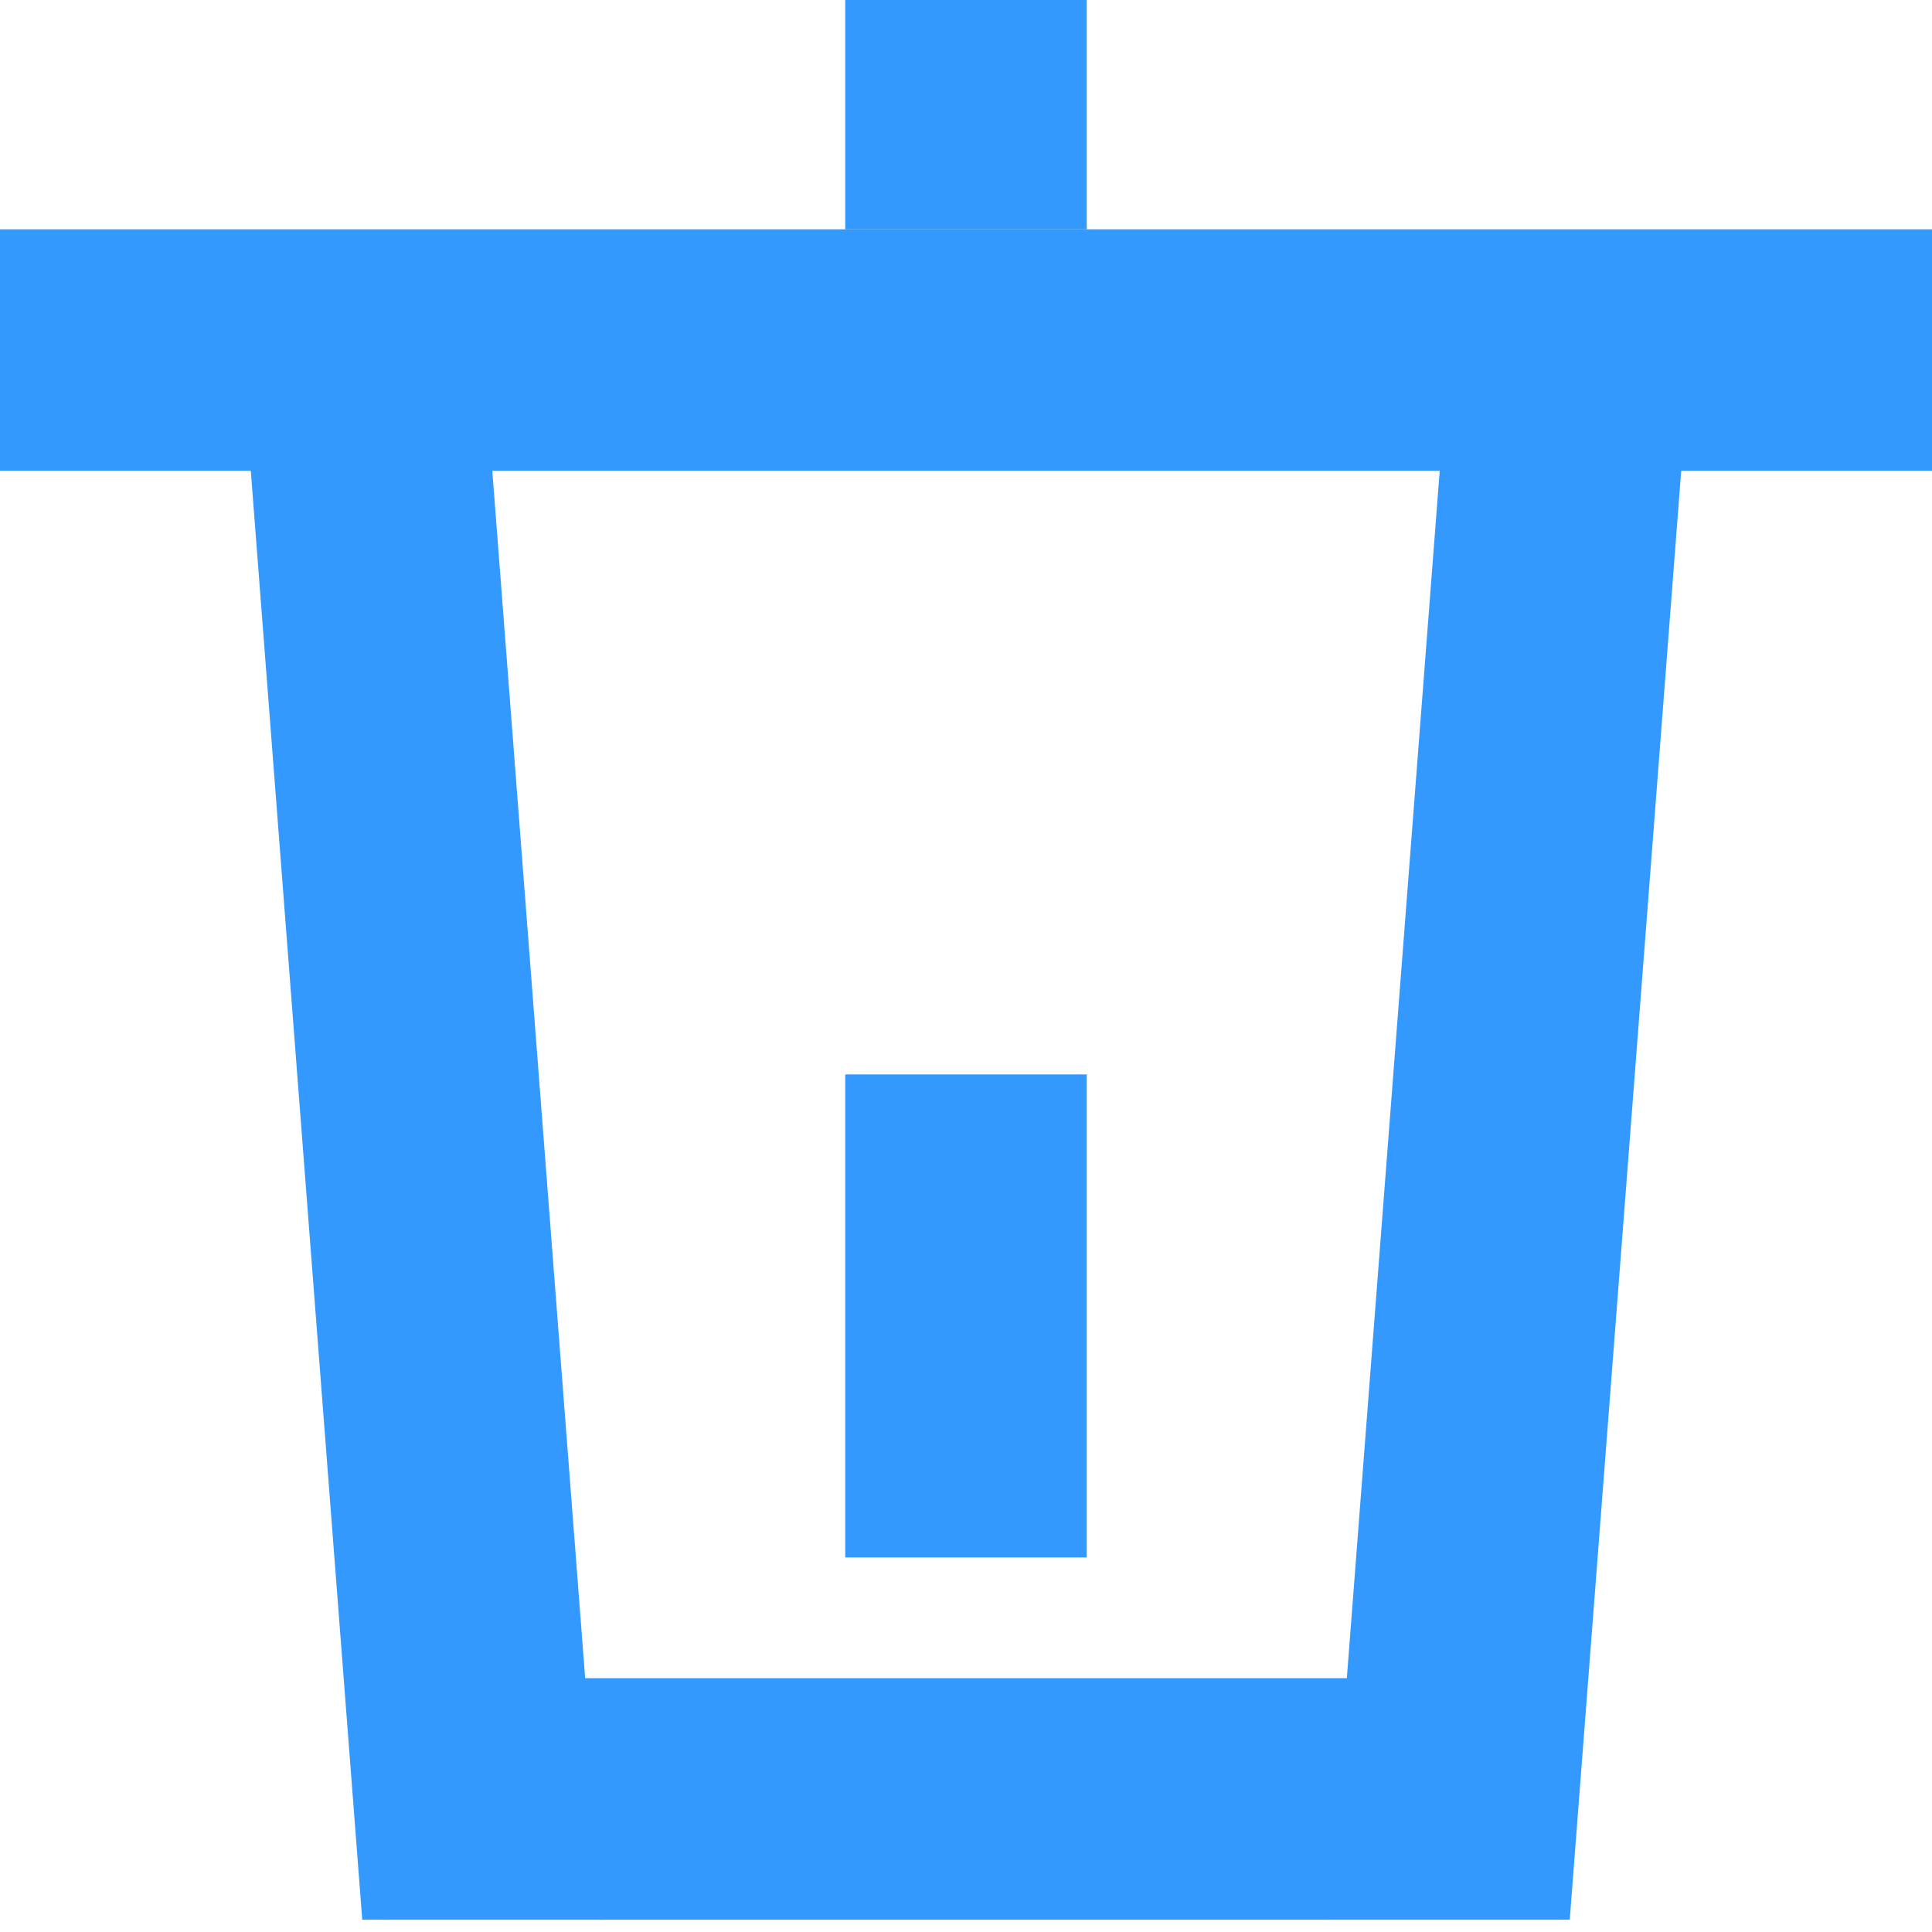 <?xml version="1.0" encoding="utf-8"?>
<!-- Generator: Adobe Illustrator 16.0.0, SVG Export Plug-In . SVG Version: 6.00 Build 0)  -->
<!DOCTYPE svg PUBLIC "-//W3C//DTD SVG 1.1//EN" "http://www.w3.org/Graphics/SVG/1.1/DTD/svg11.dtd">
<svg version="1.1" id="图层_1" xmlns="http://www.w3.org/2000/svg" xmlns:xlink="http://www.w3.org/1999/xlink" x="0px" y="0px"
	 width="16px" height="16px" viewBox="0 0 16 16" enable-background="new 0 0 16 16" xml:space="preserve">
<g id="网格">
</g>
<g id="icon">
	<g id="创建">
	</g>
	<g id="删除">
	</g>
</g>
<g id="文字">
</g>
<g id="文字_x5F_复制">
	<rect x="3.192" y="13.898" fill="#3399FF" width="9.701" height="2"/>
	<rect x="7" y="-0.101" fill="#3399FF" width="2" height="2"/>
	<rect x="7" y="8.898" fill="#3399FF" width="2" height="4"/>
	<rect y="1.899" fill="#3399FF" width="16" height="2"/>
	<polygon fill="#3399FF" points="3,15.898 2,2.899 4,2.899 5,15.898 	"/>
	<polygon fill="#3399FF" points="13,15.898 14,2.899 12,2.899 11,15.898 	"/>
</g>
</svg>
